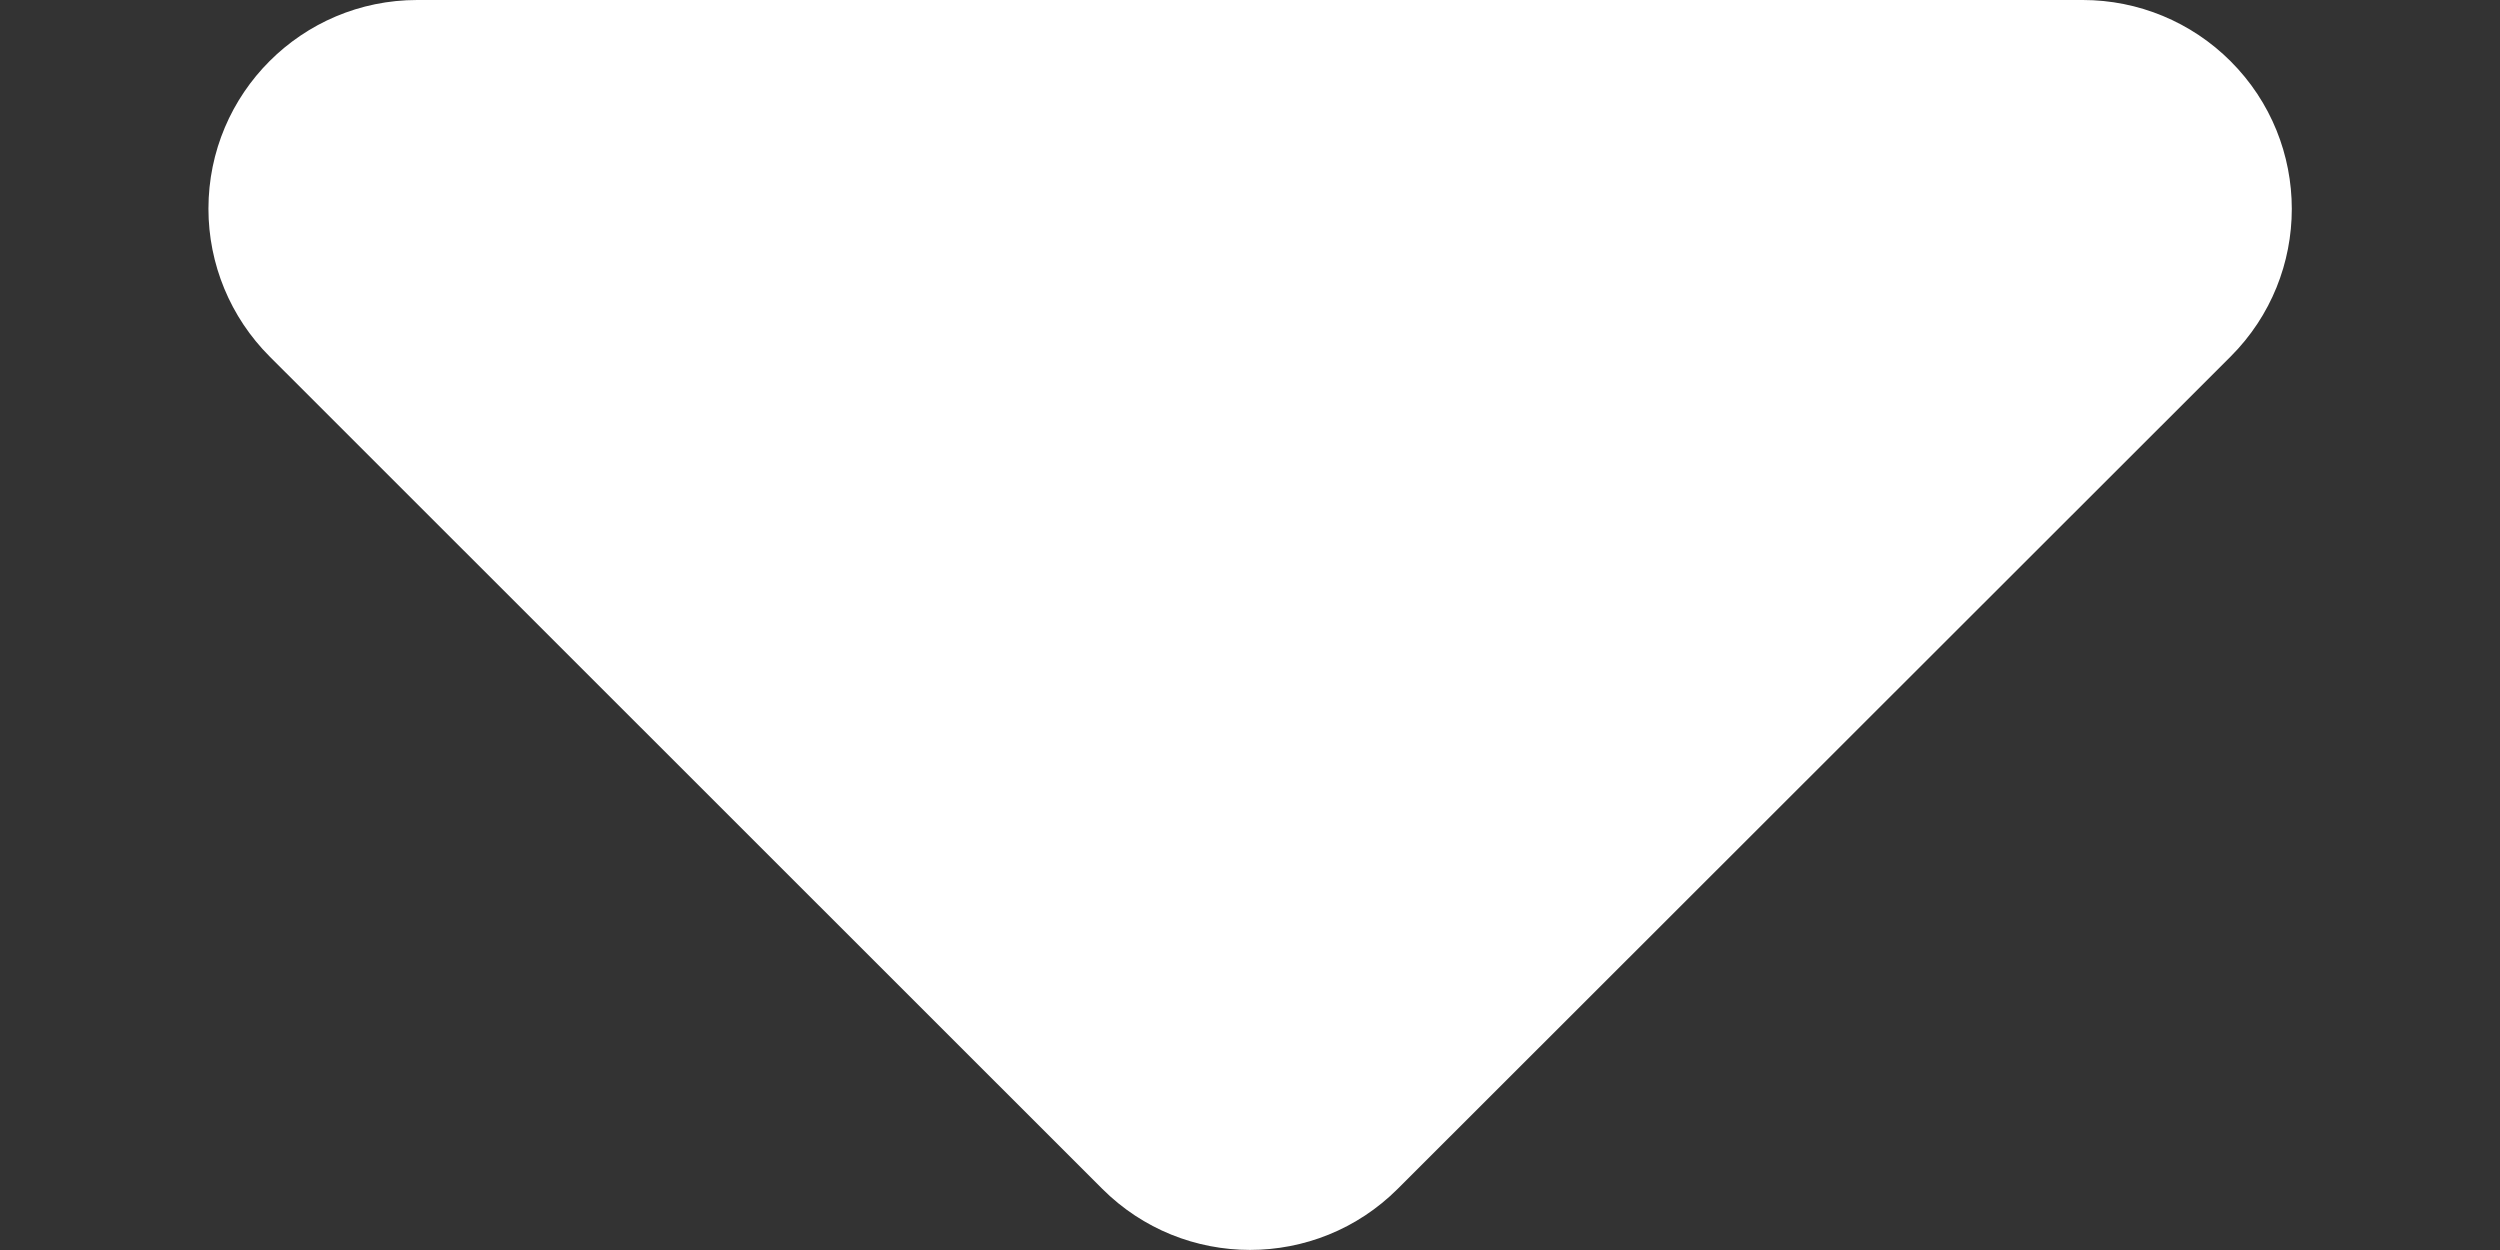 <svg width="8" height="4" viewBox="0 0 8 4" fill="none" xmlns="http://www.w3.org/2000/svg">
<rect x="0" y="0" width="8" height="4" fill="#333333" stroke="none"/>
<path fill-rule="evenodd" clip-rule="evenodd" d="M3.527 3.804L0.863 1.141C0.737 1.015 0.667 0.845 0.667 0.668C0.667 0.299 0.966 0 1.335 0L6.665 0C6.842 0 7.012 0.07 7.138 0.196C7.399 0.457 7.399 0.88 7.138 1.141L4.473 3.804C4.212 4.065 3.788 4.065 3.527 3.804Z" fill="white"/>
</svg>
